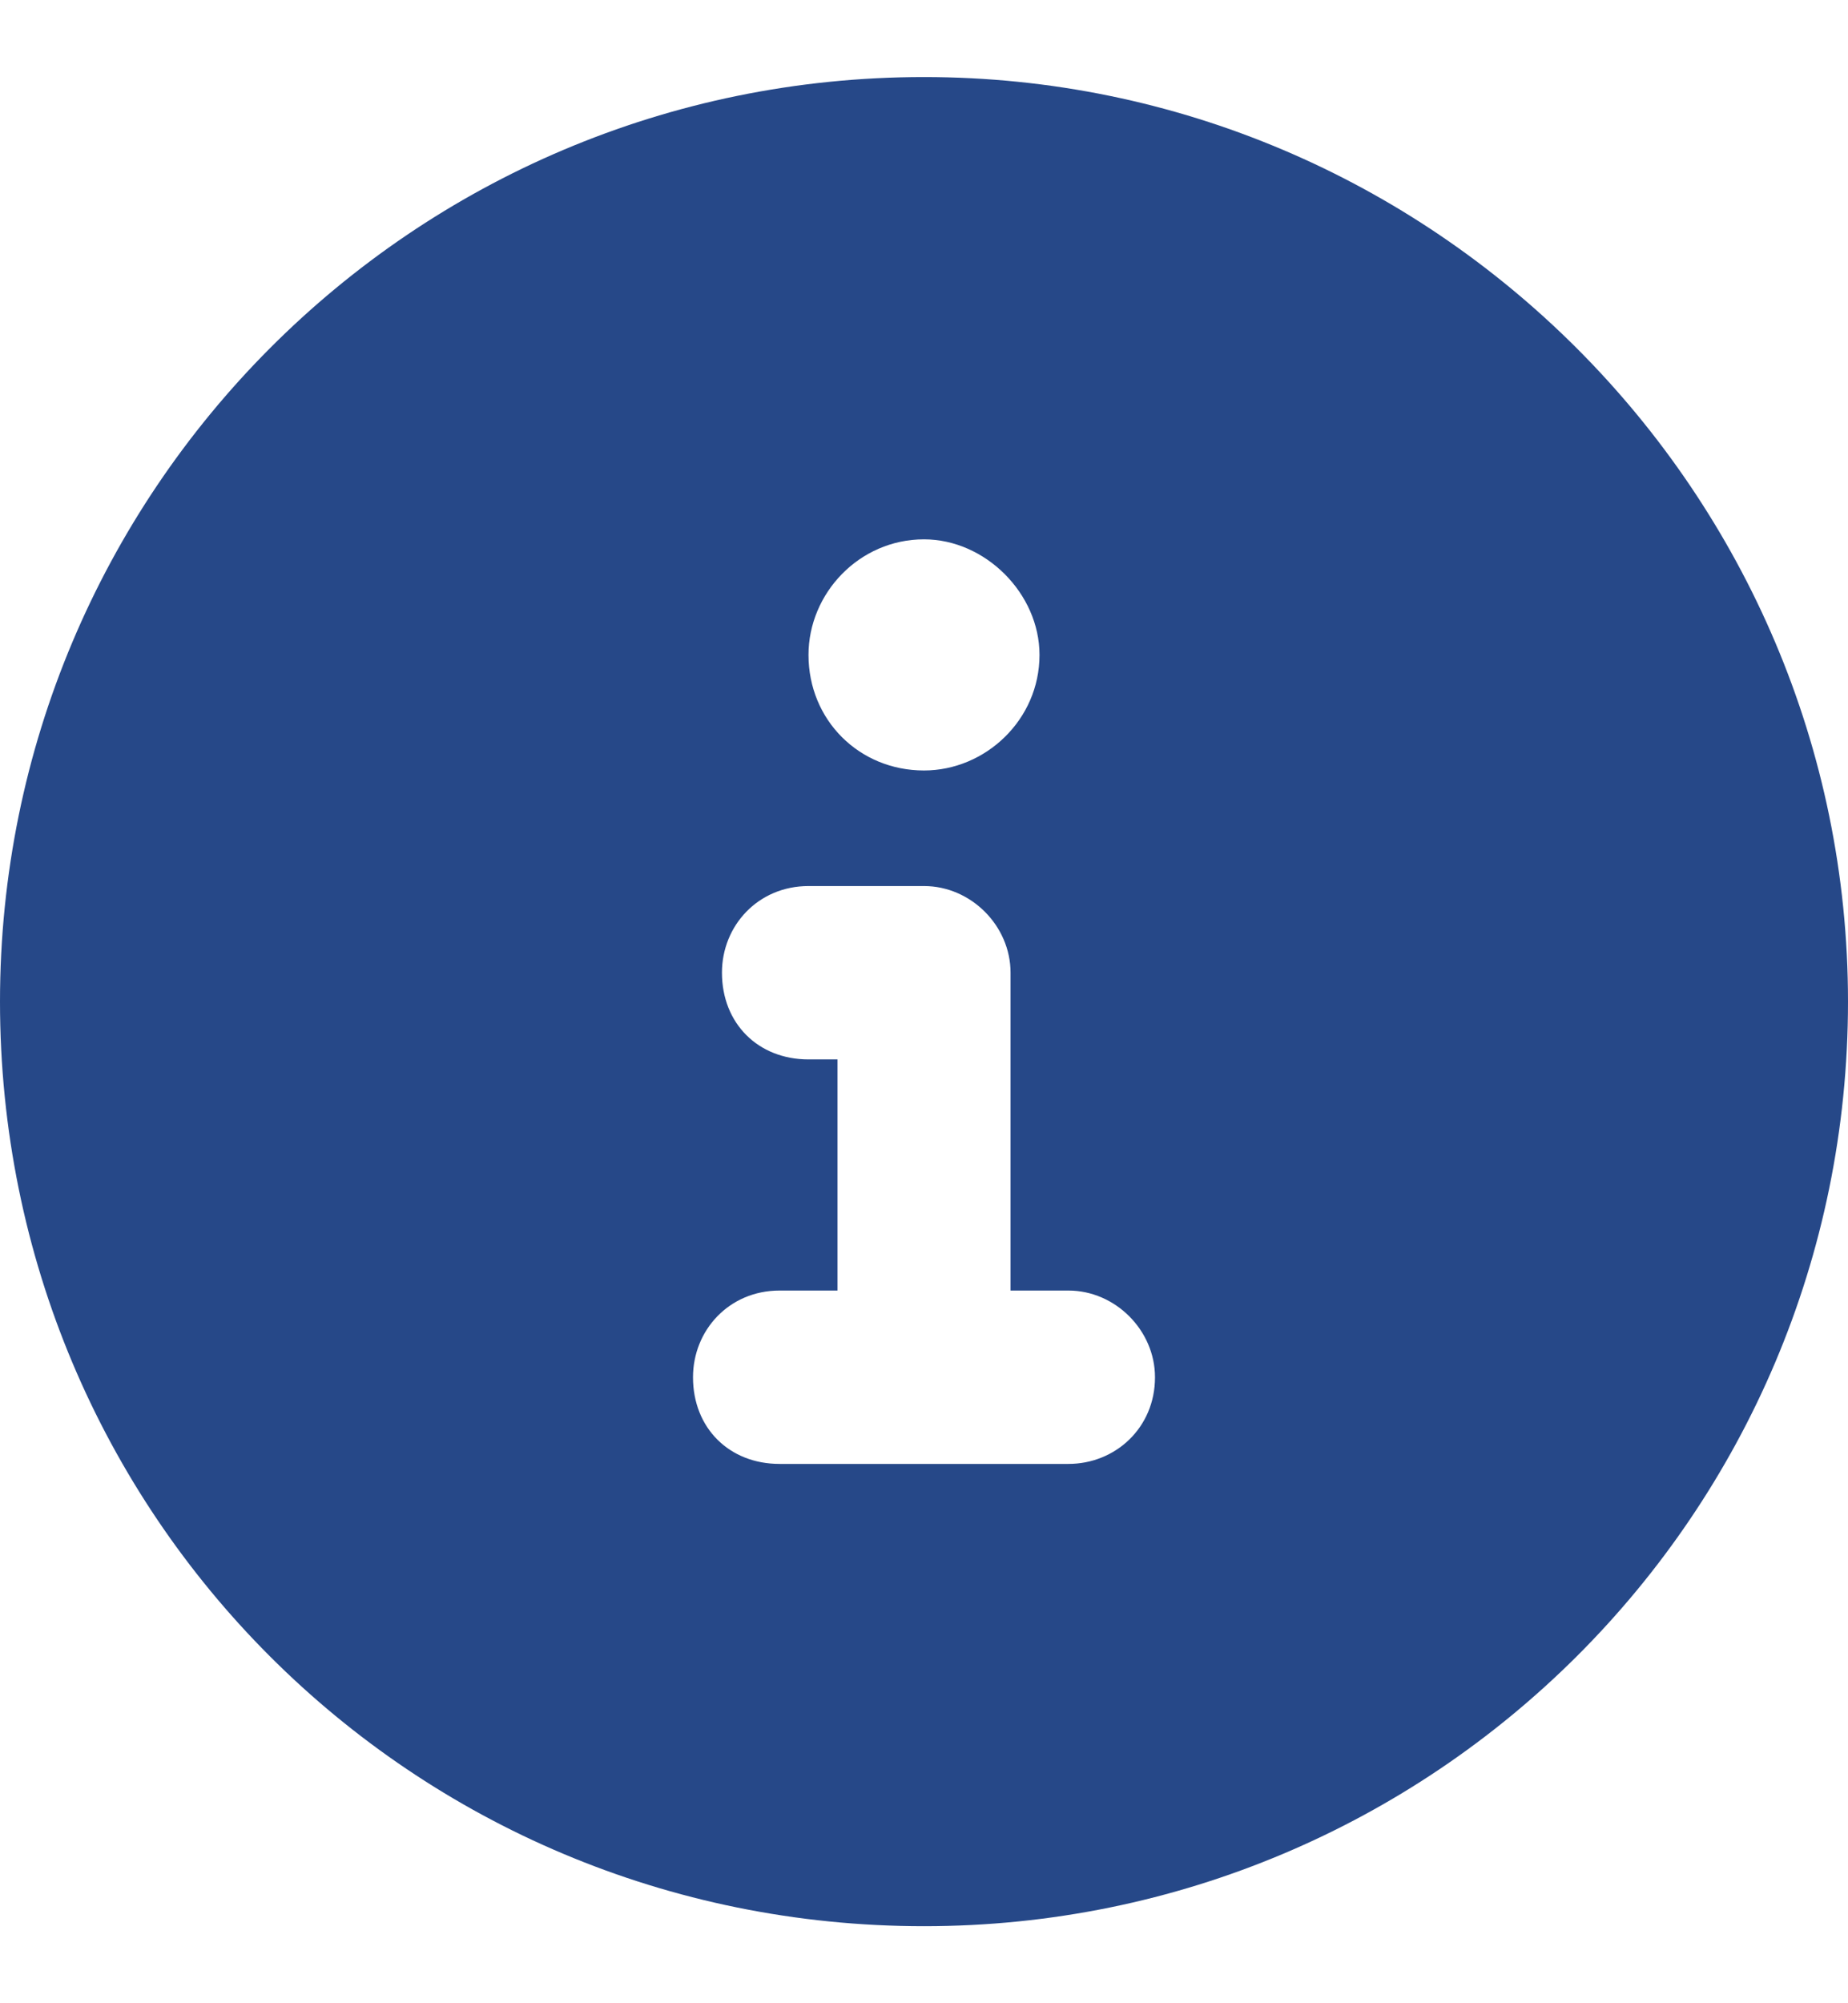 <svg width="12" height="13" viewBox="0 0 12 13" fill="none" xmlns="http://www.w3.org/2000/svg">
<path d="M6 0.5C9.305 0.5 12 3.195 12 6.5C12 9.828 9.305 12.5 6 12.5C2.672 12.5 0 9.828 0 6.5C0 3.195 2.672 0.5 6 0.5ZM6 3.5C5.578 3.5 5.25 3.852 5.25 4.25C5.25 4.672 5.578 5 6 5C6.398 5 6.75 4.672 6.75 4.25C6.75 3.852 6.398 3.5 6 3.5ZM6.938 9.5C7.242 9.5 7.5 9.266 7.5 8.938C7.5 8.633 7.242 8.375 6.938 8.375H6.562V6.312C6.562 6.008 6.305 5.75 6 5.75H5.25C4.922 5.75 4.688 6.008 4.688 6.312C4.688 6.641 4.922 6.875 5.25 6.875H5.438V8.375H5.062C4.734 8.375 4.5 8.633 4.5 8.938C4.5 9.266 4.734 9.5 5.062 9.5H6.938Z" fill="#264888"/>
</svg>
